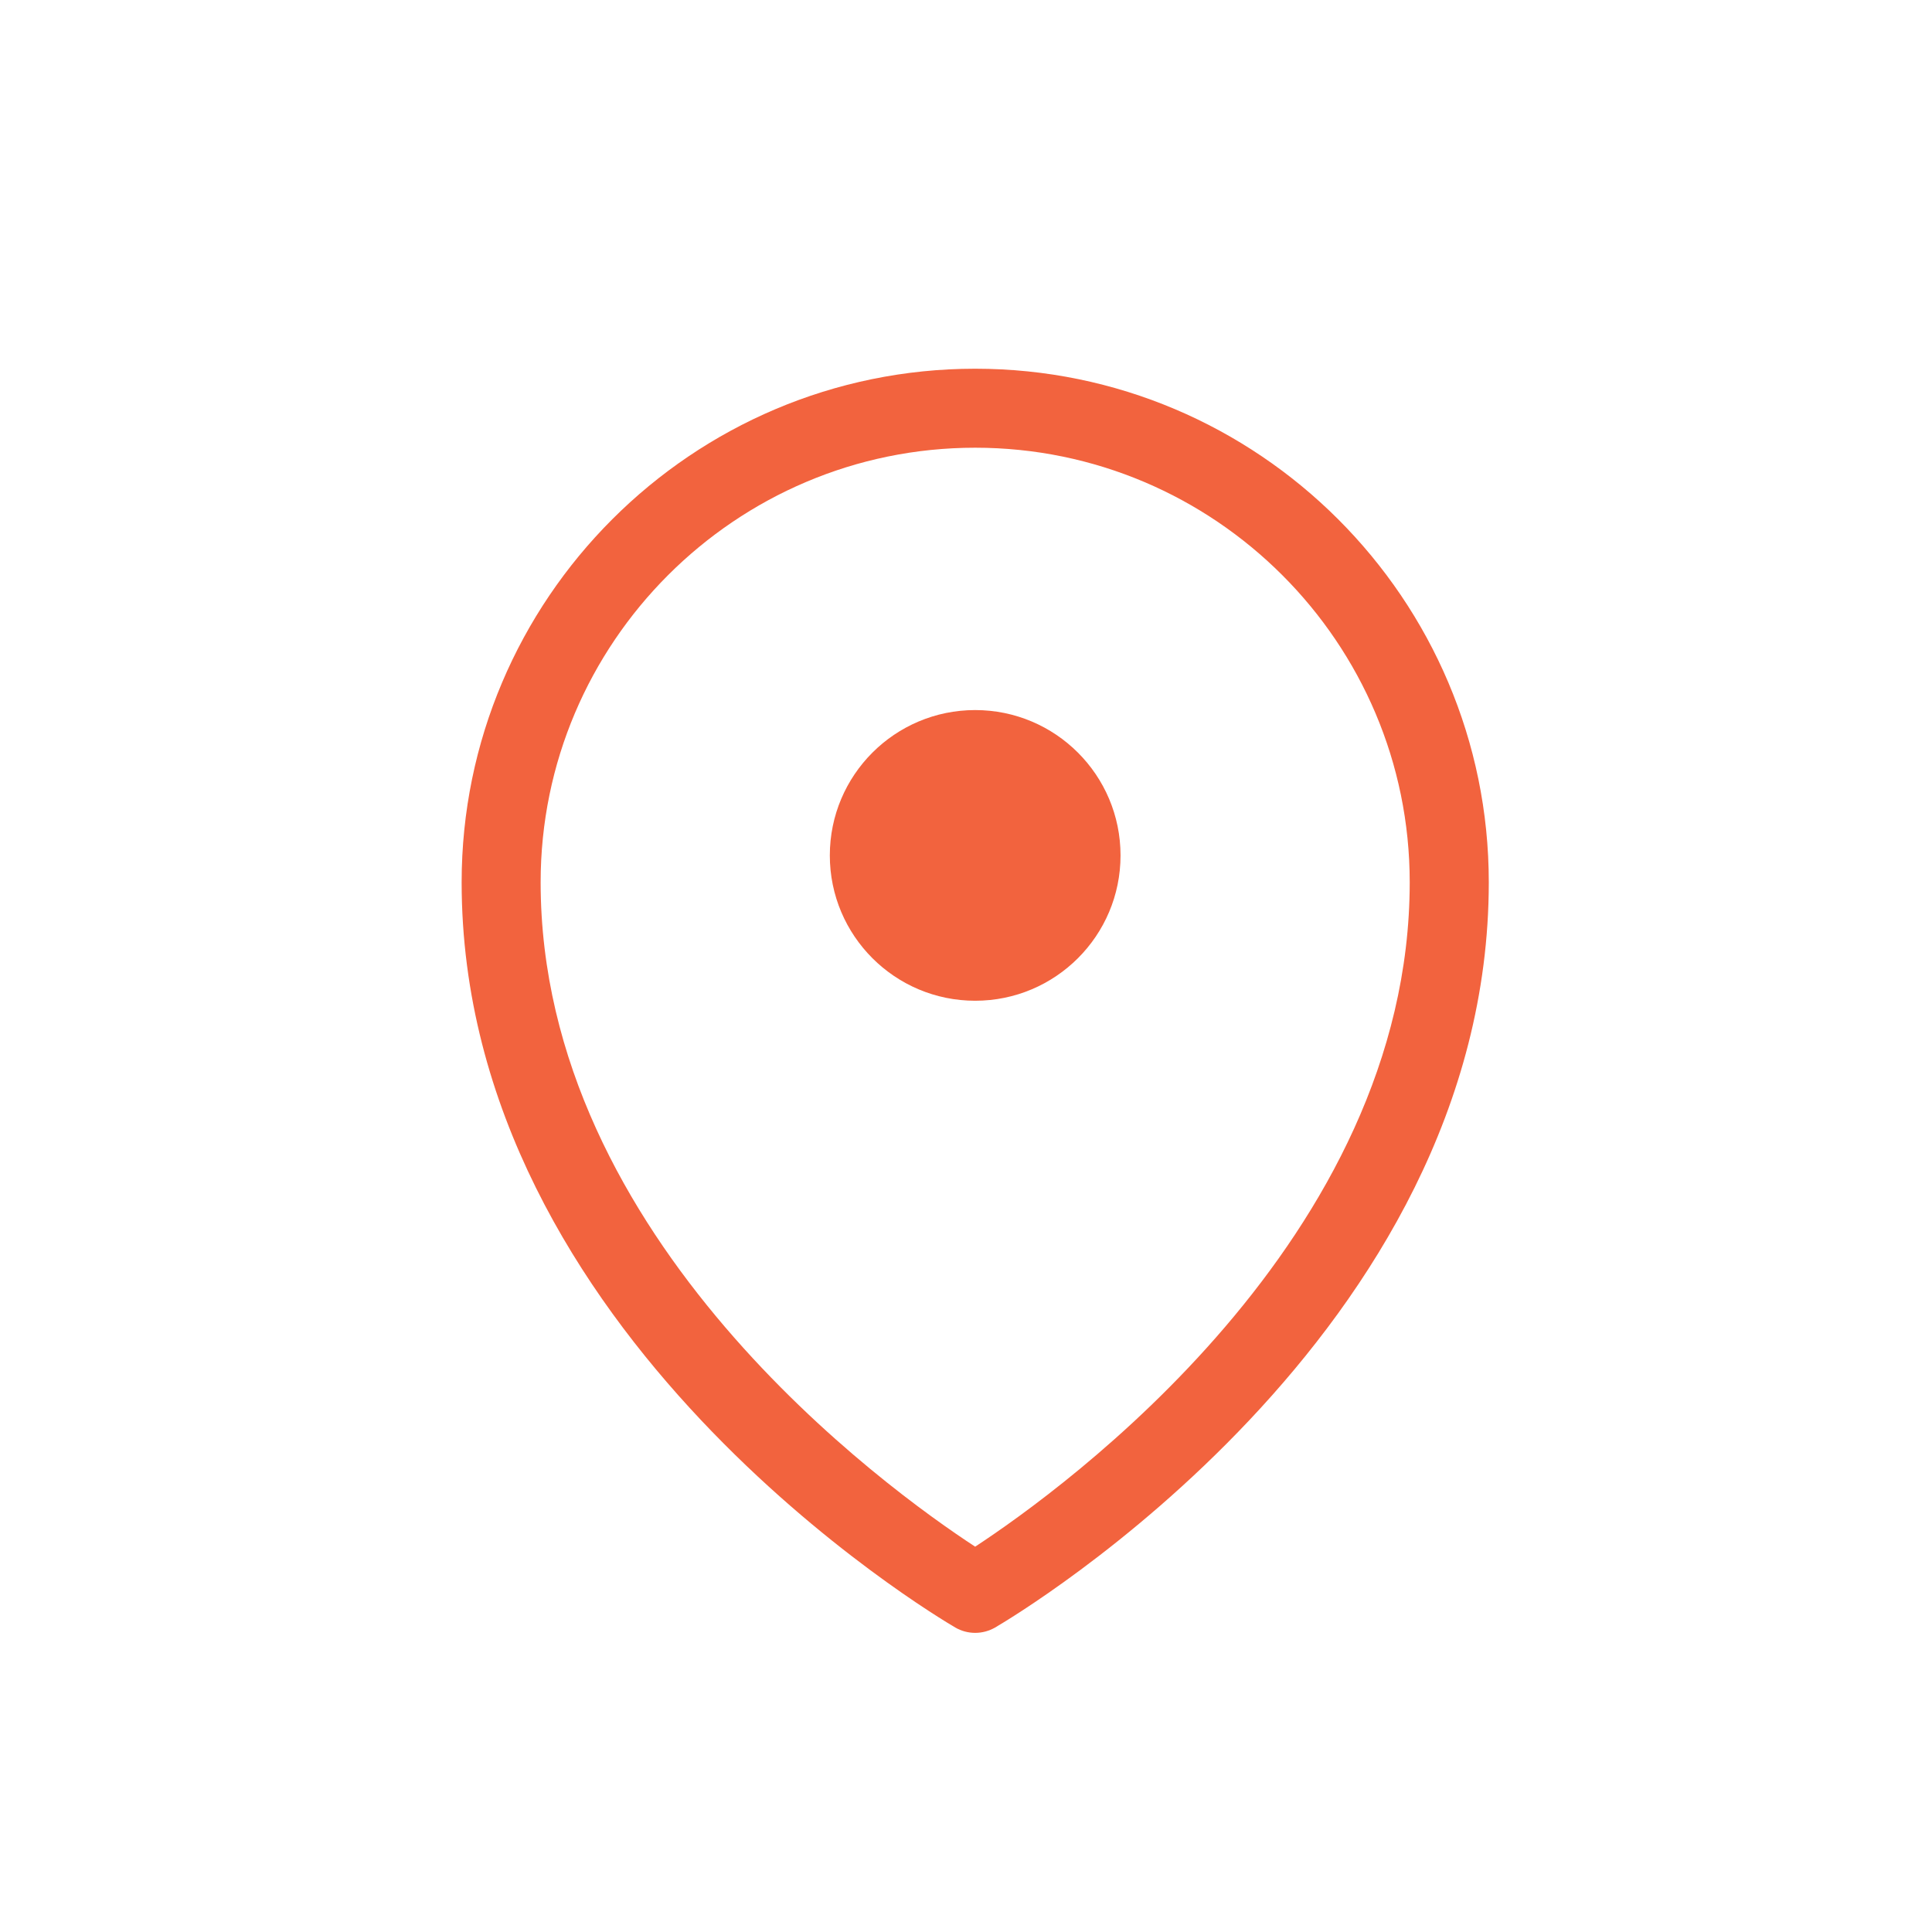 <?xml version="1.0" encoding="utf-8"?>
<!-- Generator: Adobe Illustrator 16.0.0, SVG Export Plug-In . SVG Version: 6.00 Build 0)  -->
<!DOCTYPE svg PUBLIC "-//W3C//DTD SVG 1.1//EN" "http://www.w3.org/Graphics/SVG/1.1/DTD/svg11.dtd">
<svg version="1.1" id="Layer_1" xmlns="http://www.w3.org/2000/svg" xmlns:xlink="http://www.w3.org/1999/xlink" x="0px" y="0px"
	 width="72px" height="72px" viewBox="0 0 72 72" enable-background="new 0 0 72 72" xml:space="preserve">
<g>
	<defs>
		<rect id="SVGID_1_" x="17.203" y="13.74" width="38.278" height="47.111"/>
	</defs>
	<clipPath id="SVGID_2_">
		<use xlink:href="#SVGID_1_"  overflow="visible"/>
	</clipPath>
	<path clip-path="url(#SVGID_2_)" fill="#F2633E" d="M36.342,16.685c-8.929,0-16.194,7.266-16.194,16.194
		c0,13.322,12.925,22.623,16.193,24.761c3.268-2.143,16.195-11.467,16.195-24.761C52.536,23.951,45.271,16.685,36.342,16.685
		 M36.342,60.852c-0.255,0-0.513-0.066-0.741-0.199c-0.75-0.438-18.397-10.926-18.397-27.773c0-10.553,8.586-19.139,19.139-19.139
		c10.554,0,19.14,8.586,19.14,19.139c0,16.847-17.647,27.335-18.398,27.773C36.855,60.785,36.598,60.852,36.342,60.852"/>
	<path clip-path="url(#SVGID_2_)" fill="#F2633E" d="M36.342,37.295c-2.99,0-5.417-2.424-5.417-5.416
		c0-2.992,2.427-5.417,5.417-5.417c2.99,0,5.417,2.425,5.417,5.417C41.76,34.871,39.332,37.295,36.342,37.295"/>
</g>
</svg>
